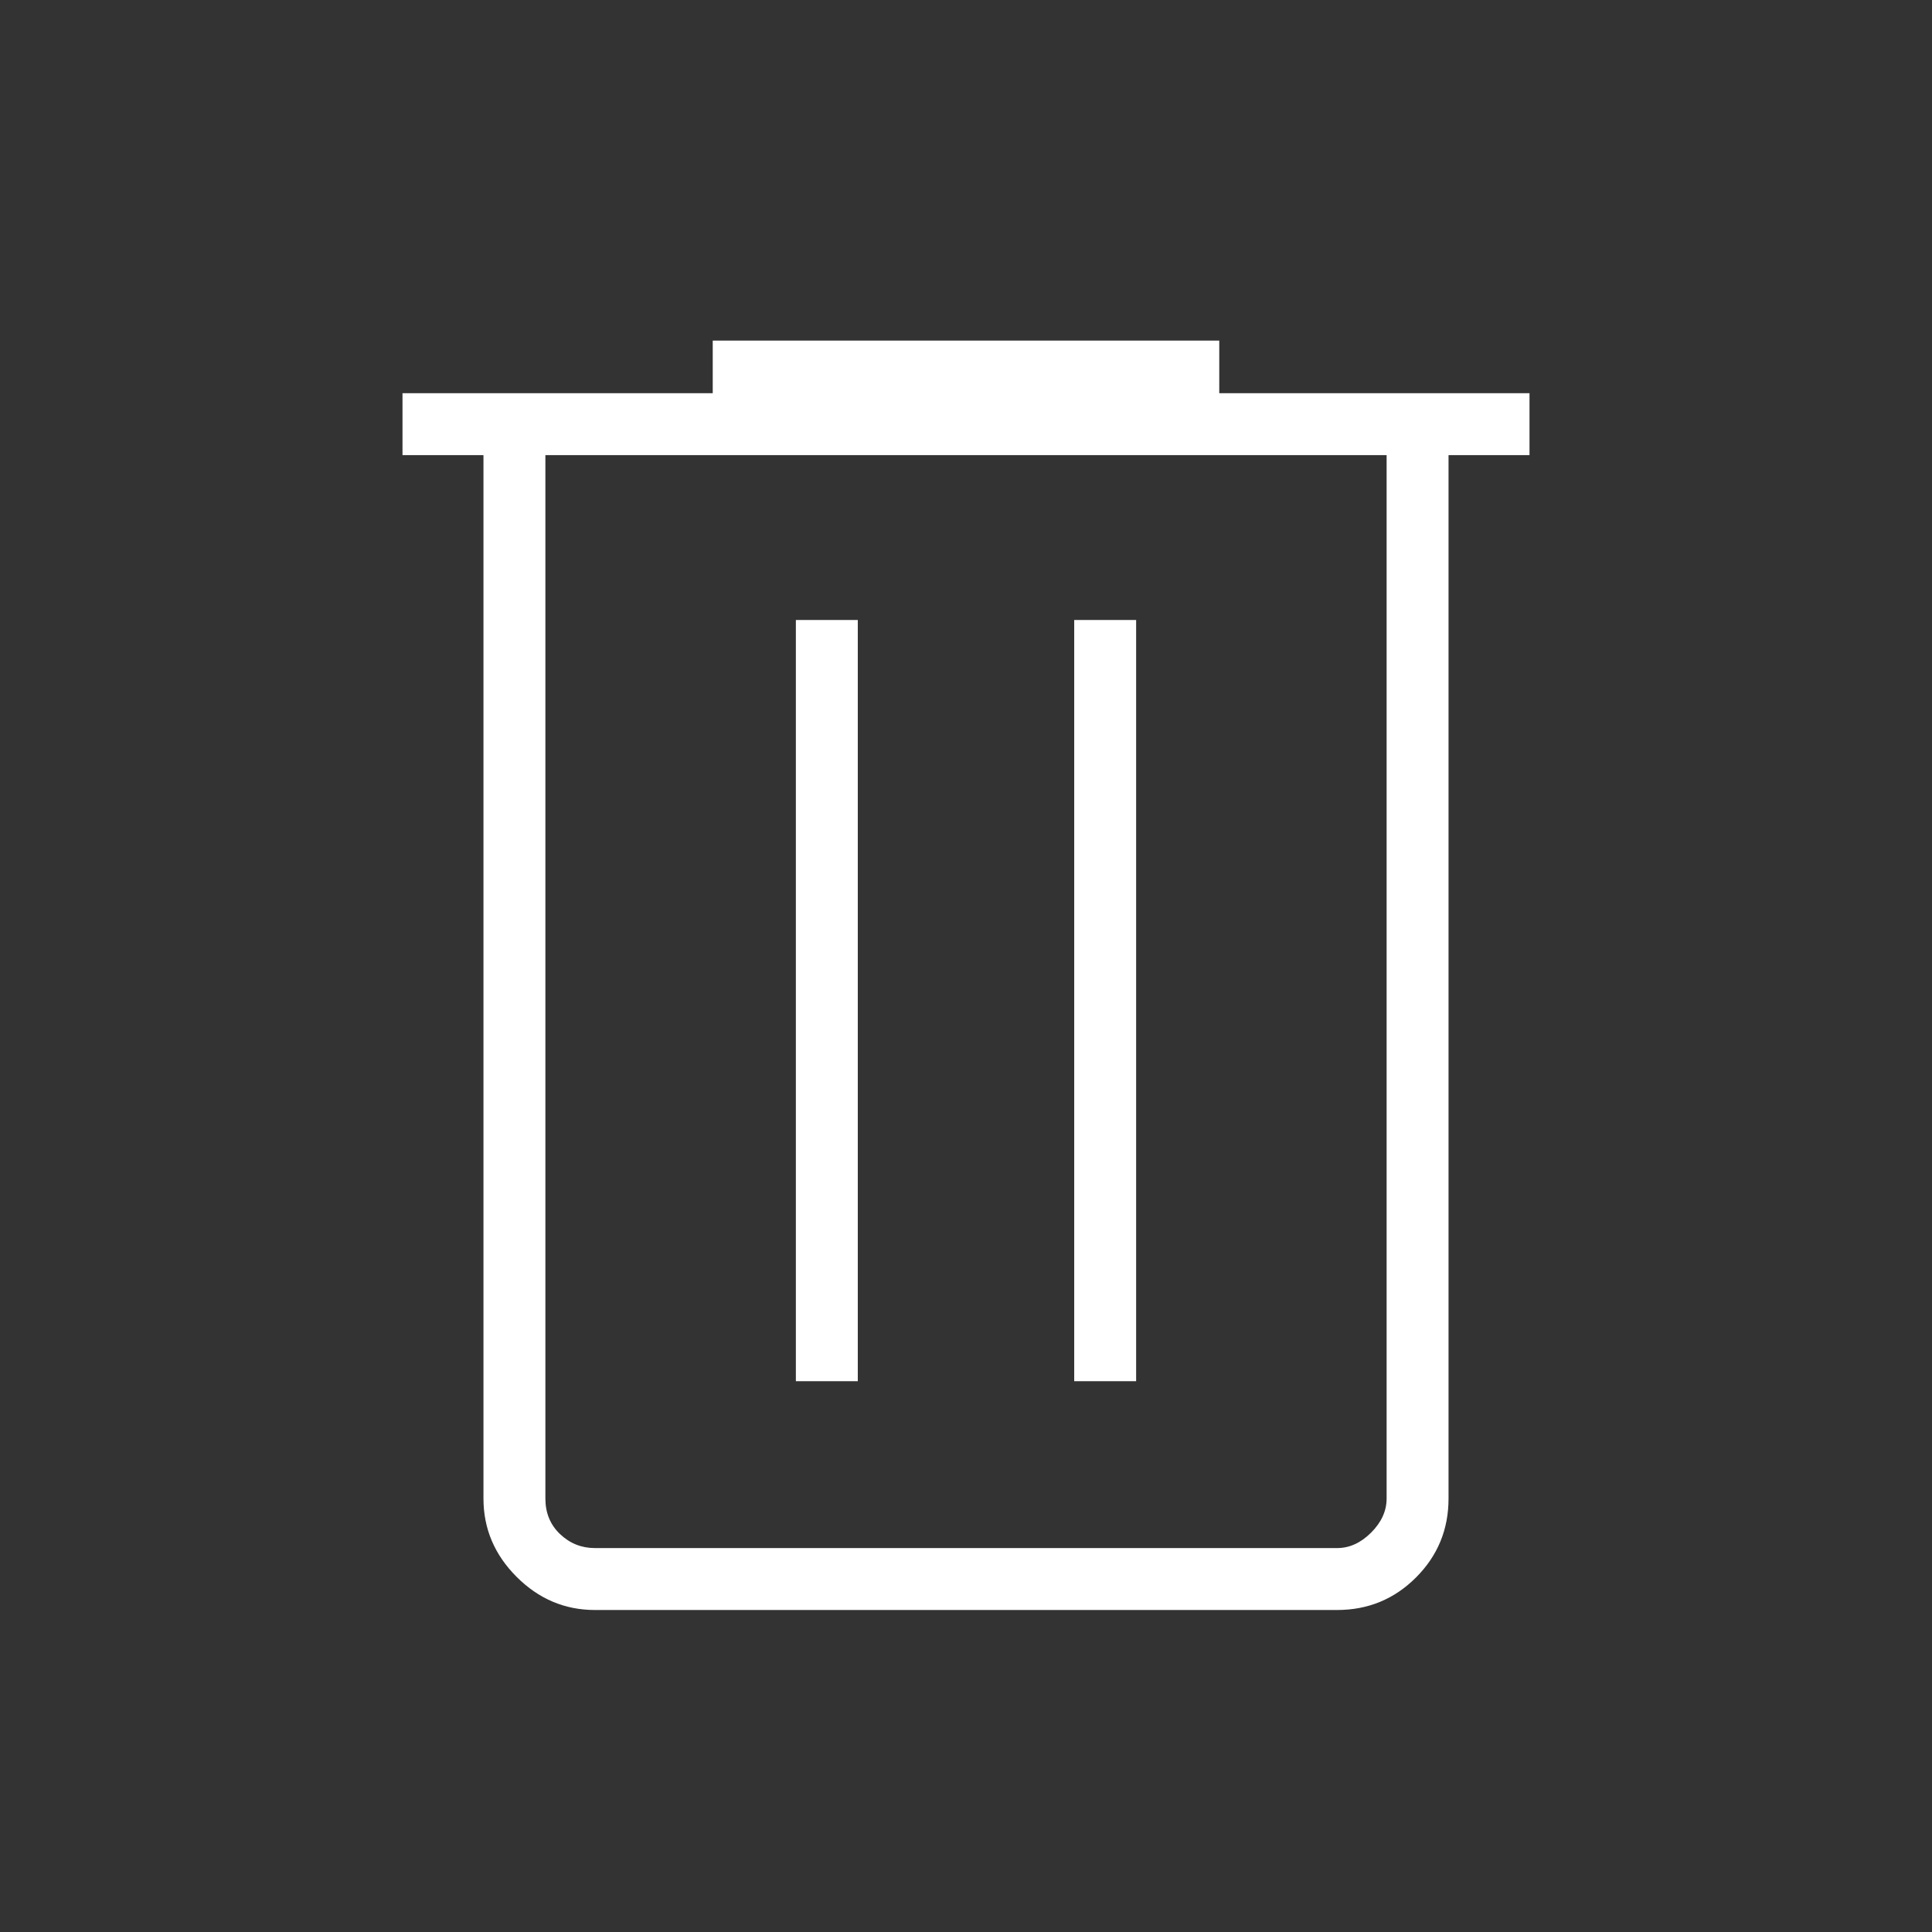 <?xml version="1.0" encoding="utf-8"?>
<svg xmlns="http://www.w3.org/2000/svg" width="48px" height="48px" viewBox="0 -960 960 960">
  <rect x="0" y="-960" width="960" height="960" fill="#333333" stroke="none"/>
  <path fill="#ffffff" d="M295.615-160q-22.442 0-38.913-16.471-16.471-16.471-16.471-38.913v-518.462H200v-30.77h154.154v-26.154h251.692v26.154H760v30.77h-40.231v518.462q0 23.057-16.163 39.221Q687.443-160 664.385-160h-368.77ZM689-733.846H271v518.462q0 10.769 7.308 17.692 7.307 6.923 17.307 6.923h368.77q9.231 0 16.923-7.692Q689-206.154 689-215.384v-518.462ZM395.461-273.692h30.77v-378.231h-30.77v378.231Zm138.308 0h30.77v-378.231h-30.77v378.231ZM271-733.846v543.077-543.077Z"/>
</svg>
